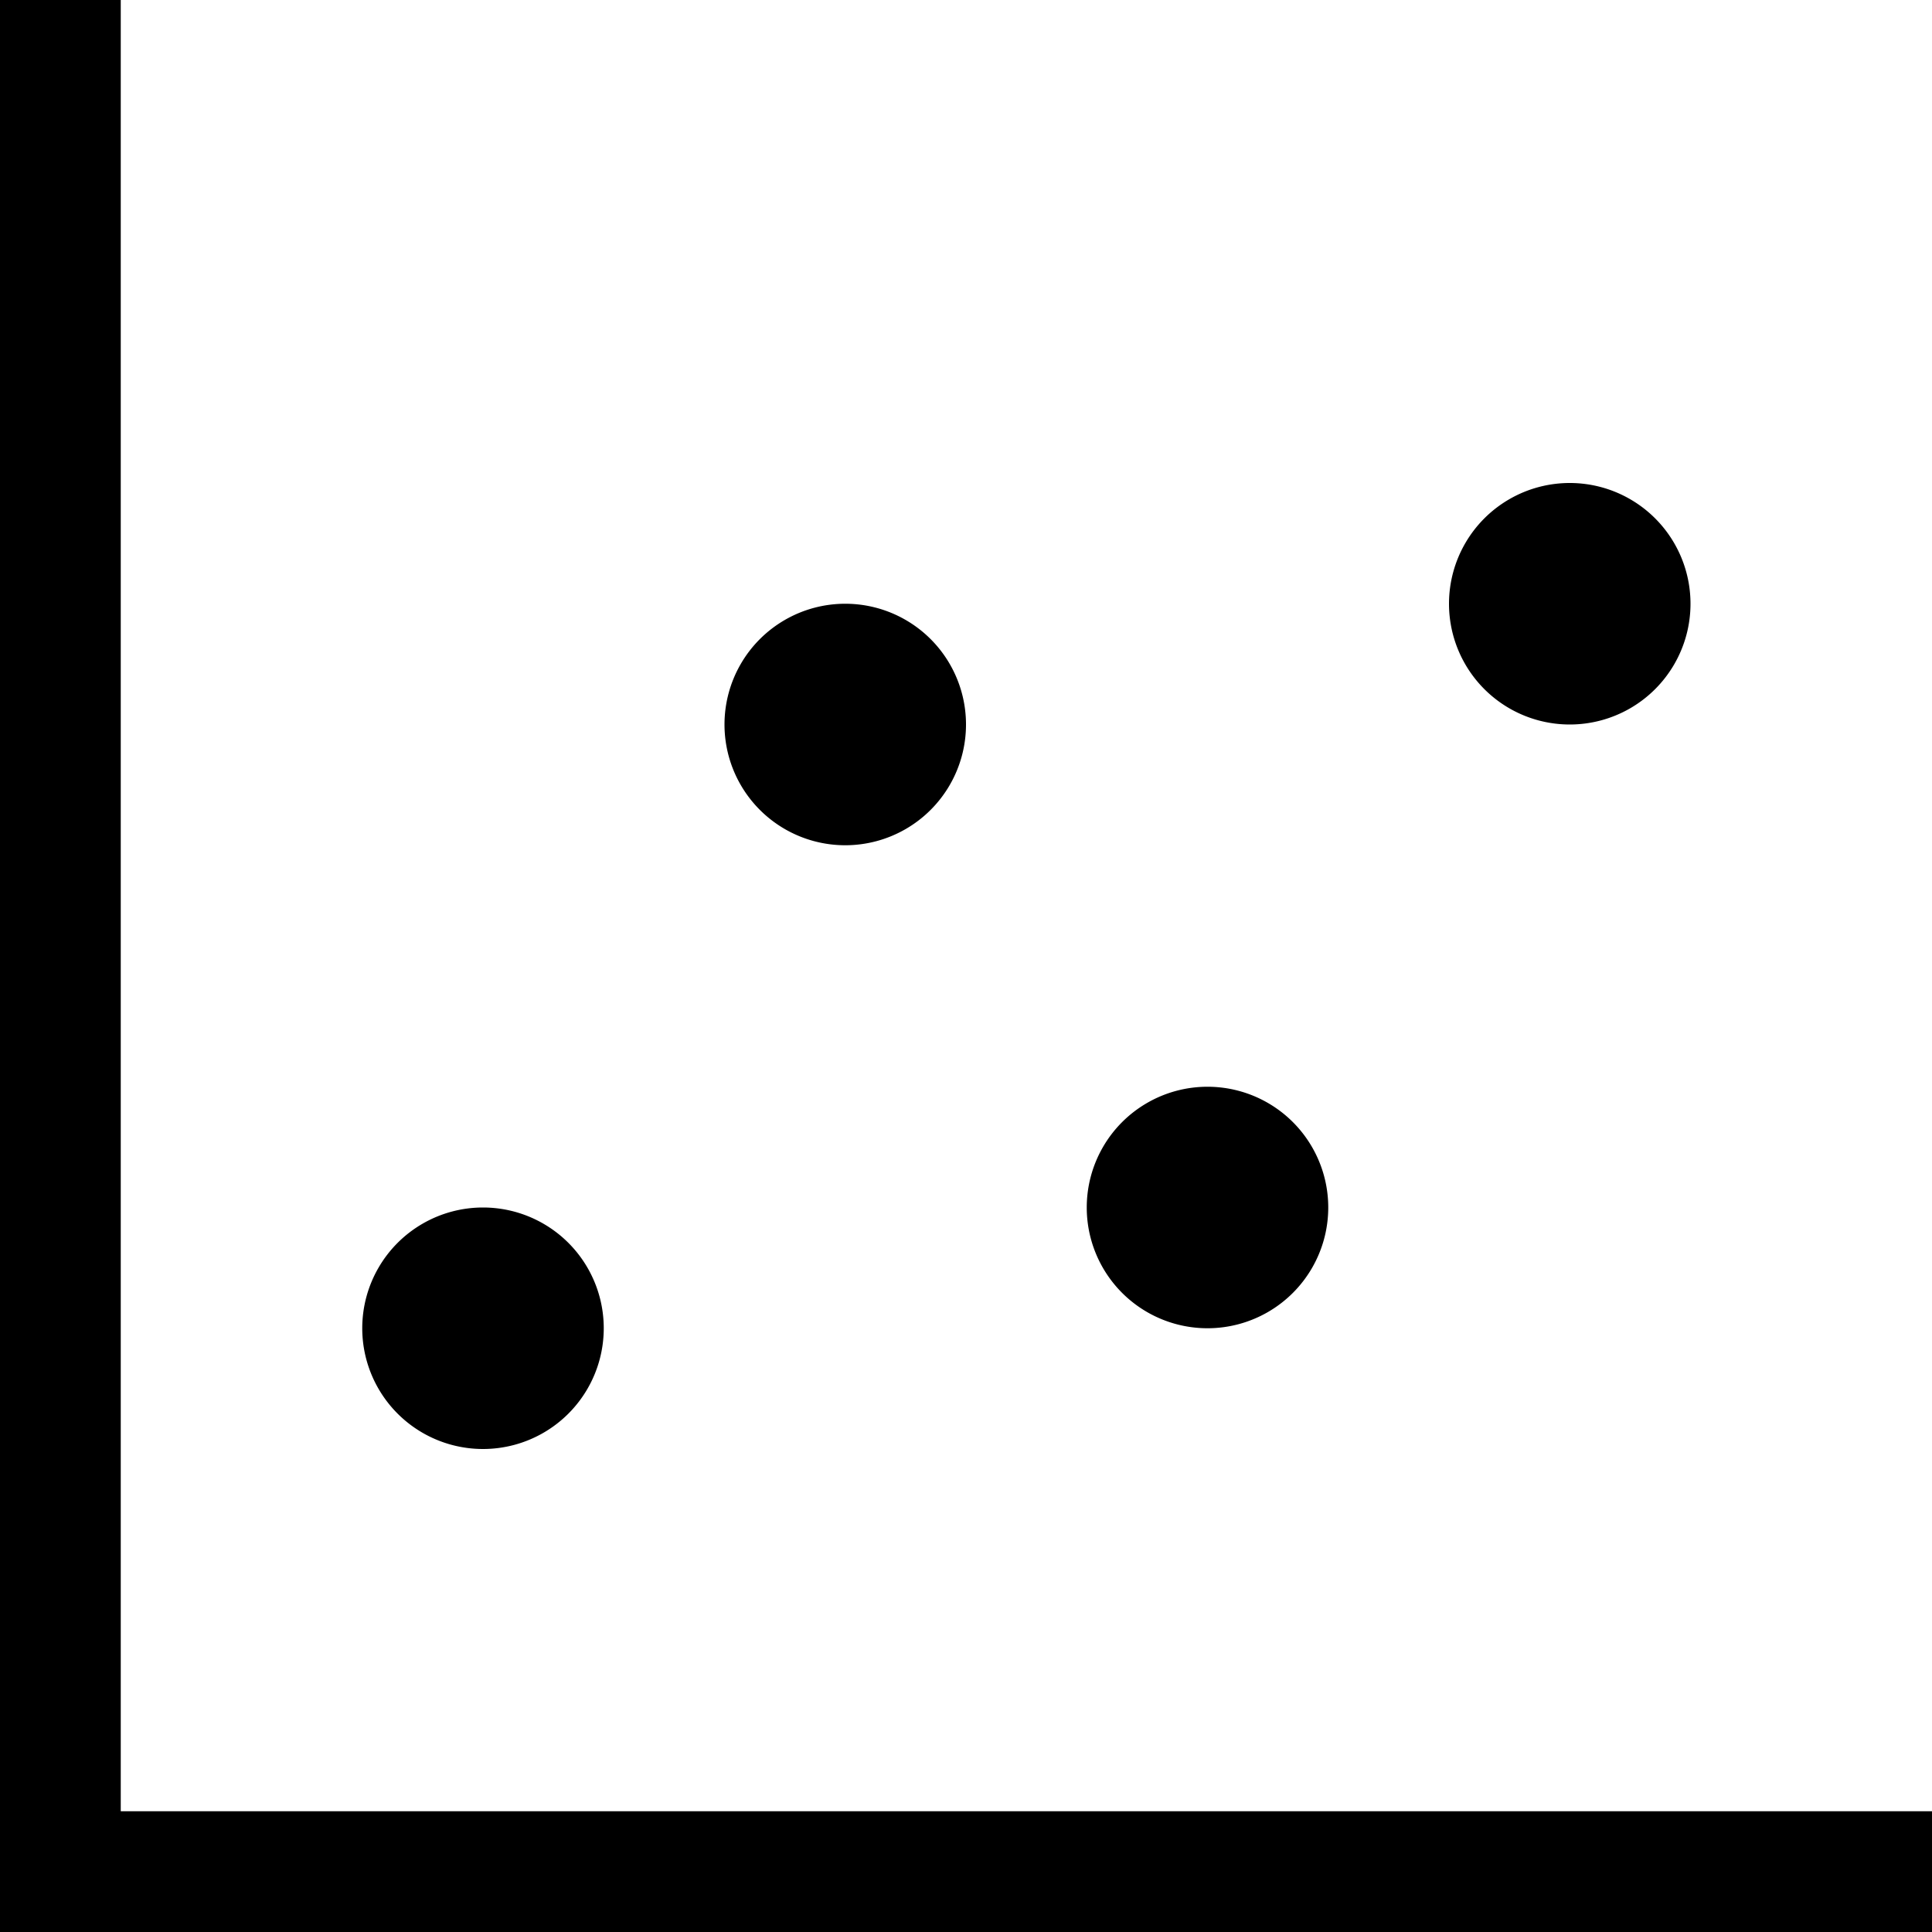 <svg xmlns="http://www.w3.org/2000/svg" width="16" height="16" viewBox="0 0 16 16"><path d="M1 15V0H0v16h16v-1z"/><path d="M5 11a1 1 0 1 1-2 0 1 1 0 0 1 2 0zm3-5a1 1 0 1 1-2 0 1 1 0 0 1 2 0zm6-1a1 1 0 1 1-2 0 1 1 0 0 1 2 0zm-3 5a1 1 0 1 1-2 0 1 1 0 0 1 2 0z"/></svg>